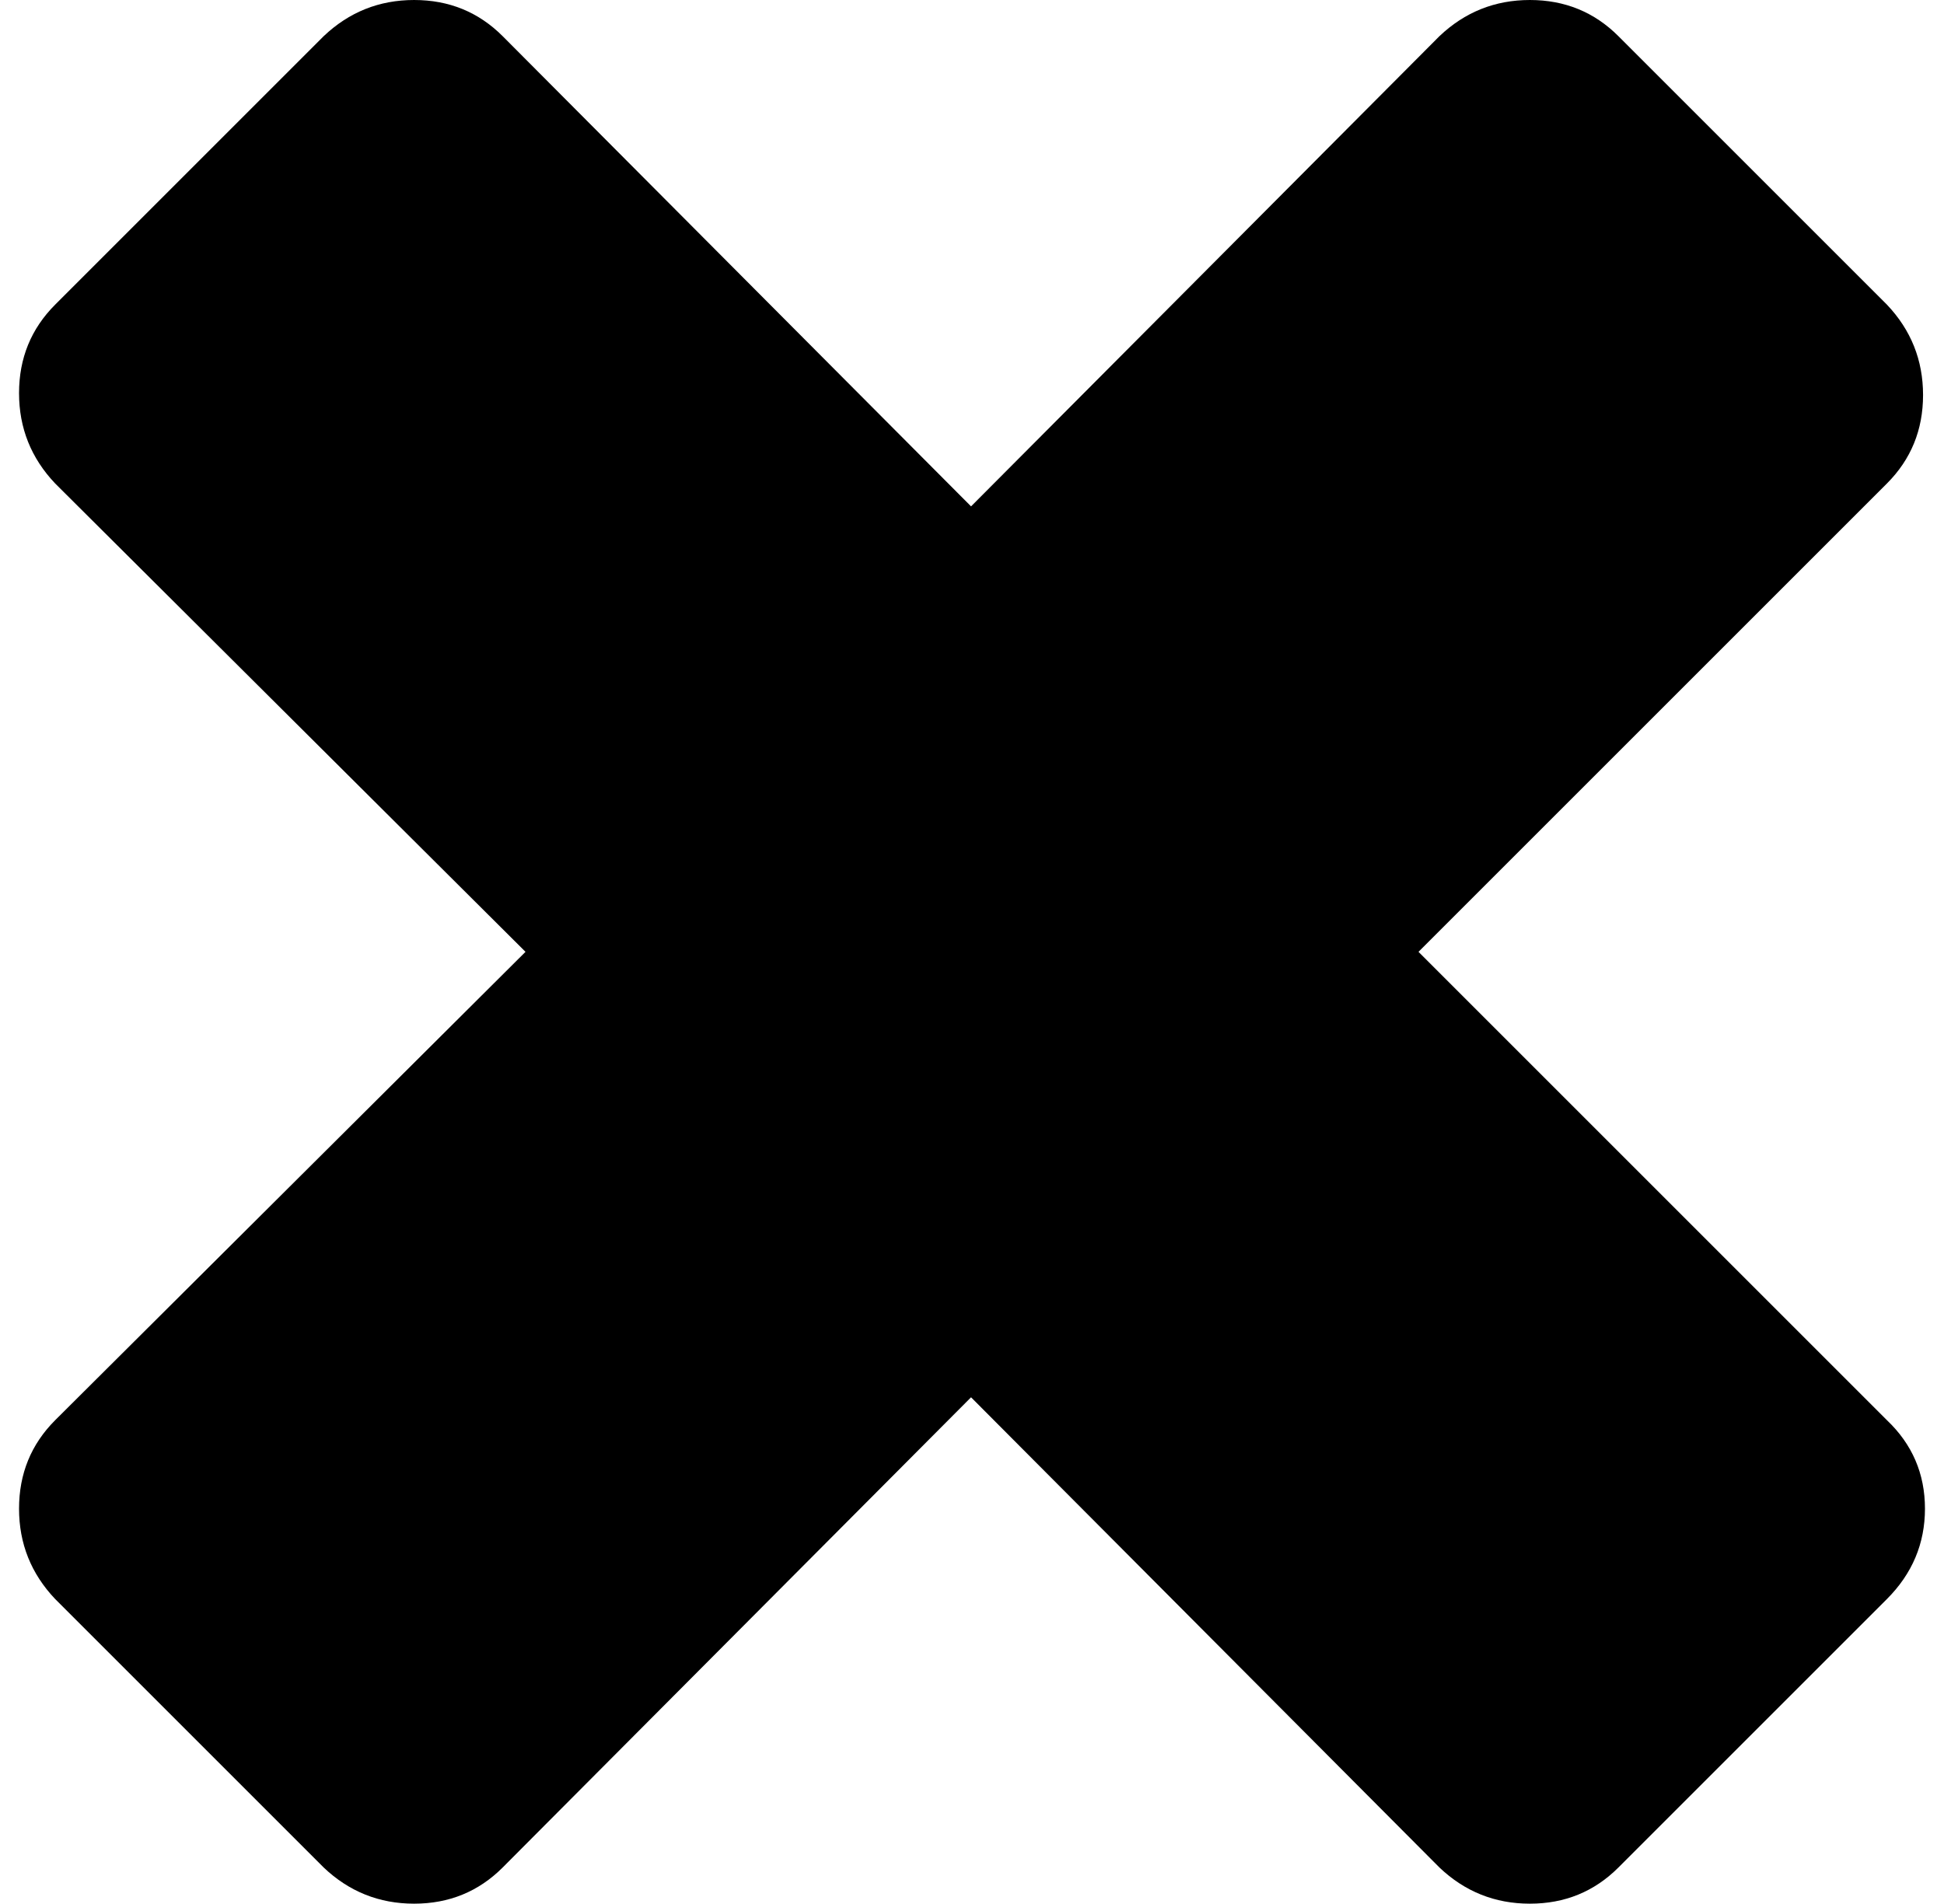 <svg xmlns="http://www.w3.org/2000/svg" viewBox="-10 0 1021 1000"><path d="M981 746 735 500l246-246q19-19 19-46.5T981 160L840 19Q821 0 793.5 0T746 19L500 266 254 19Q235 0 207.5 0T160 19L19 160Q0 179 0 206.5T19 254l247 246L19 746Q0 765 0 792.5T19 840l141 141q20 19 47.5 19t46.5-19l246-247 246 247q20 19 47.5 19t46.5-19l141-141q20-20 20-47.5T981 746z"/></svg>